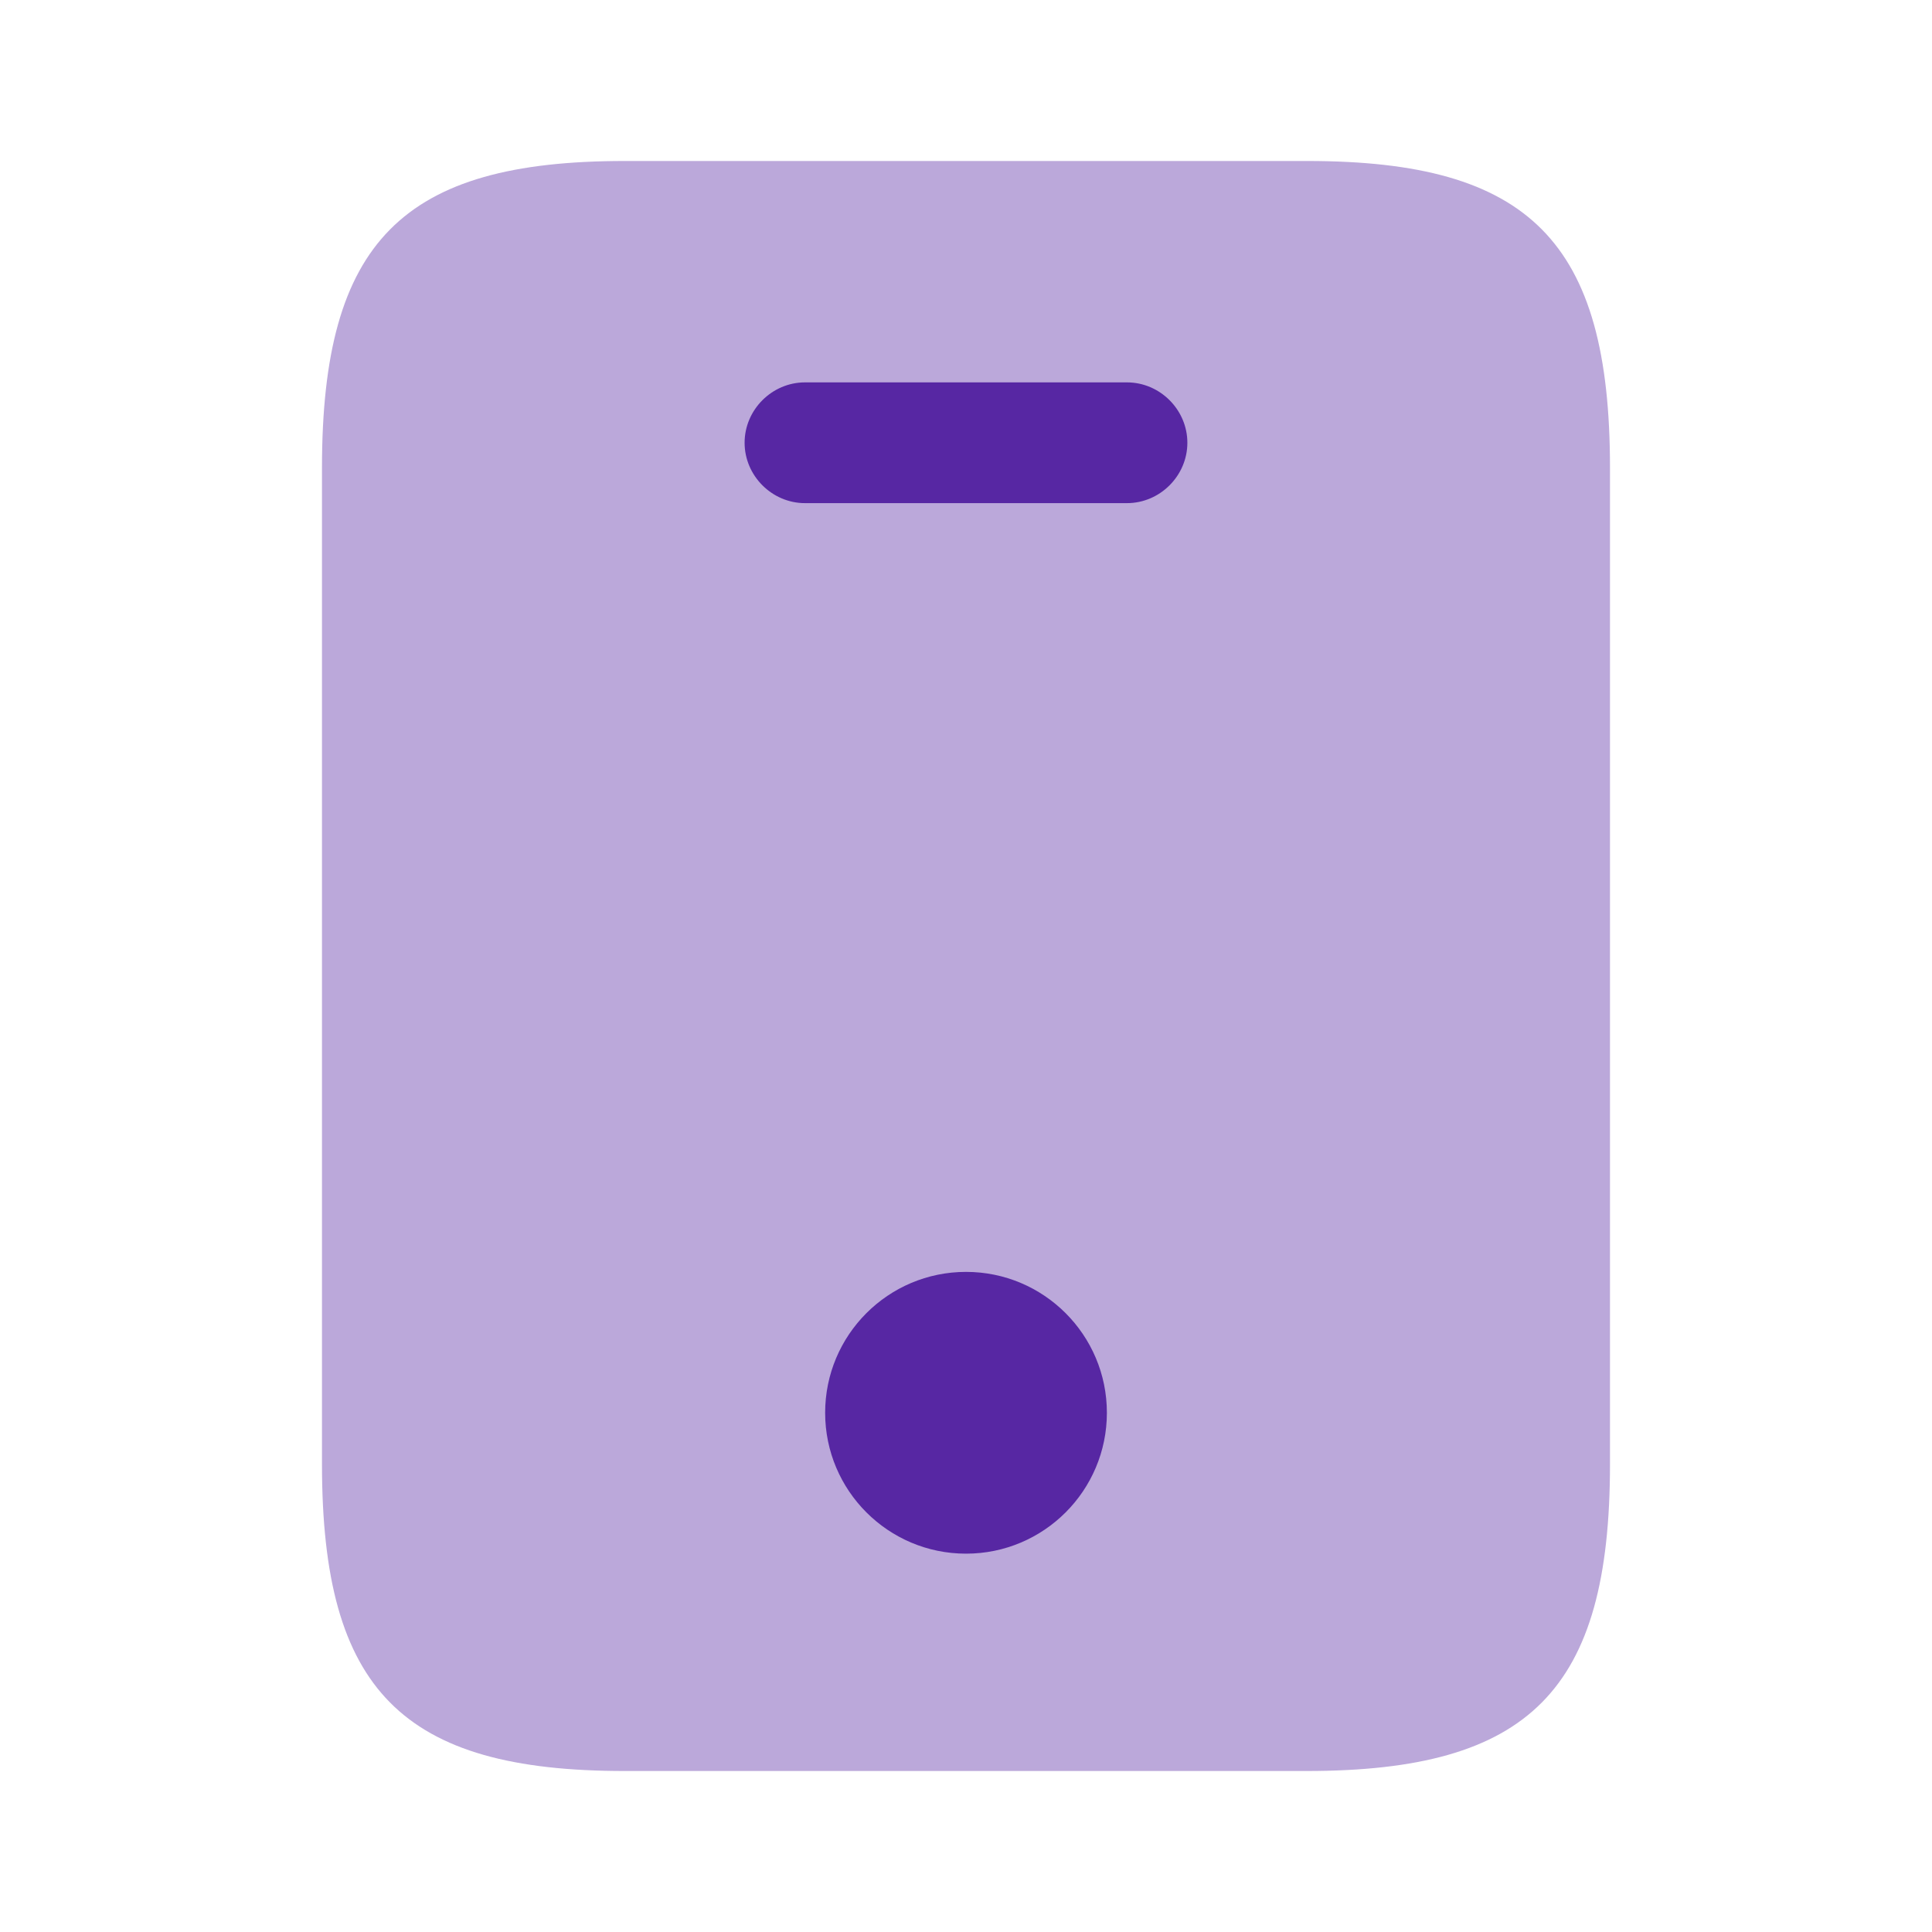 <svg width="64" height="64" viewBox="0 0 64 64" fill="none" xmlns="http://www.w3.org/2000/svg">
<path opacity="0.4" d="M43.306 5.333H20.693C13.333 5.333 10.666 8 10.666 15.493V48.507C10.666 56 13.333 58.667 20.693 58.667H43.279C50.666 58.667 53.333 56 53.333 48.507V15.493C53.333 8 50.666 5.333 43.306 5.333Z" fill="#5727A3"/>
<path d="M37.333 16.667H26.666C25.573 16.667 24.666 15.76 24.666 14.667C24.666 13.573 25.573 12.667 26.666 12.667H37.333C38.426 12.667 39.333 13.573 39.333 14.667C39.333 15.76 38.426 16.667 37.333 16.667Z" fill="#5727A3"/>
<path d="M32.001 51.467C34.578 51.467 36.667 49.377 36.667 46.8C36.667 44.223 34.578 42.133 32.001 42.133C29.423 42.133 27.334 44.223 27.334 46.8C27.334 49.377 29.423 51.467 32.001 51.467Z" fill="#5727A3"/>
</svg>
